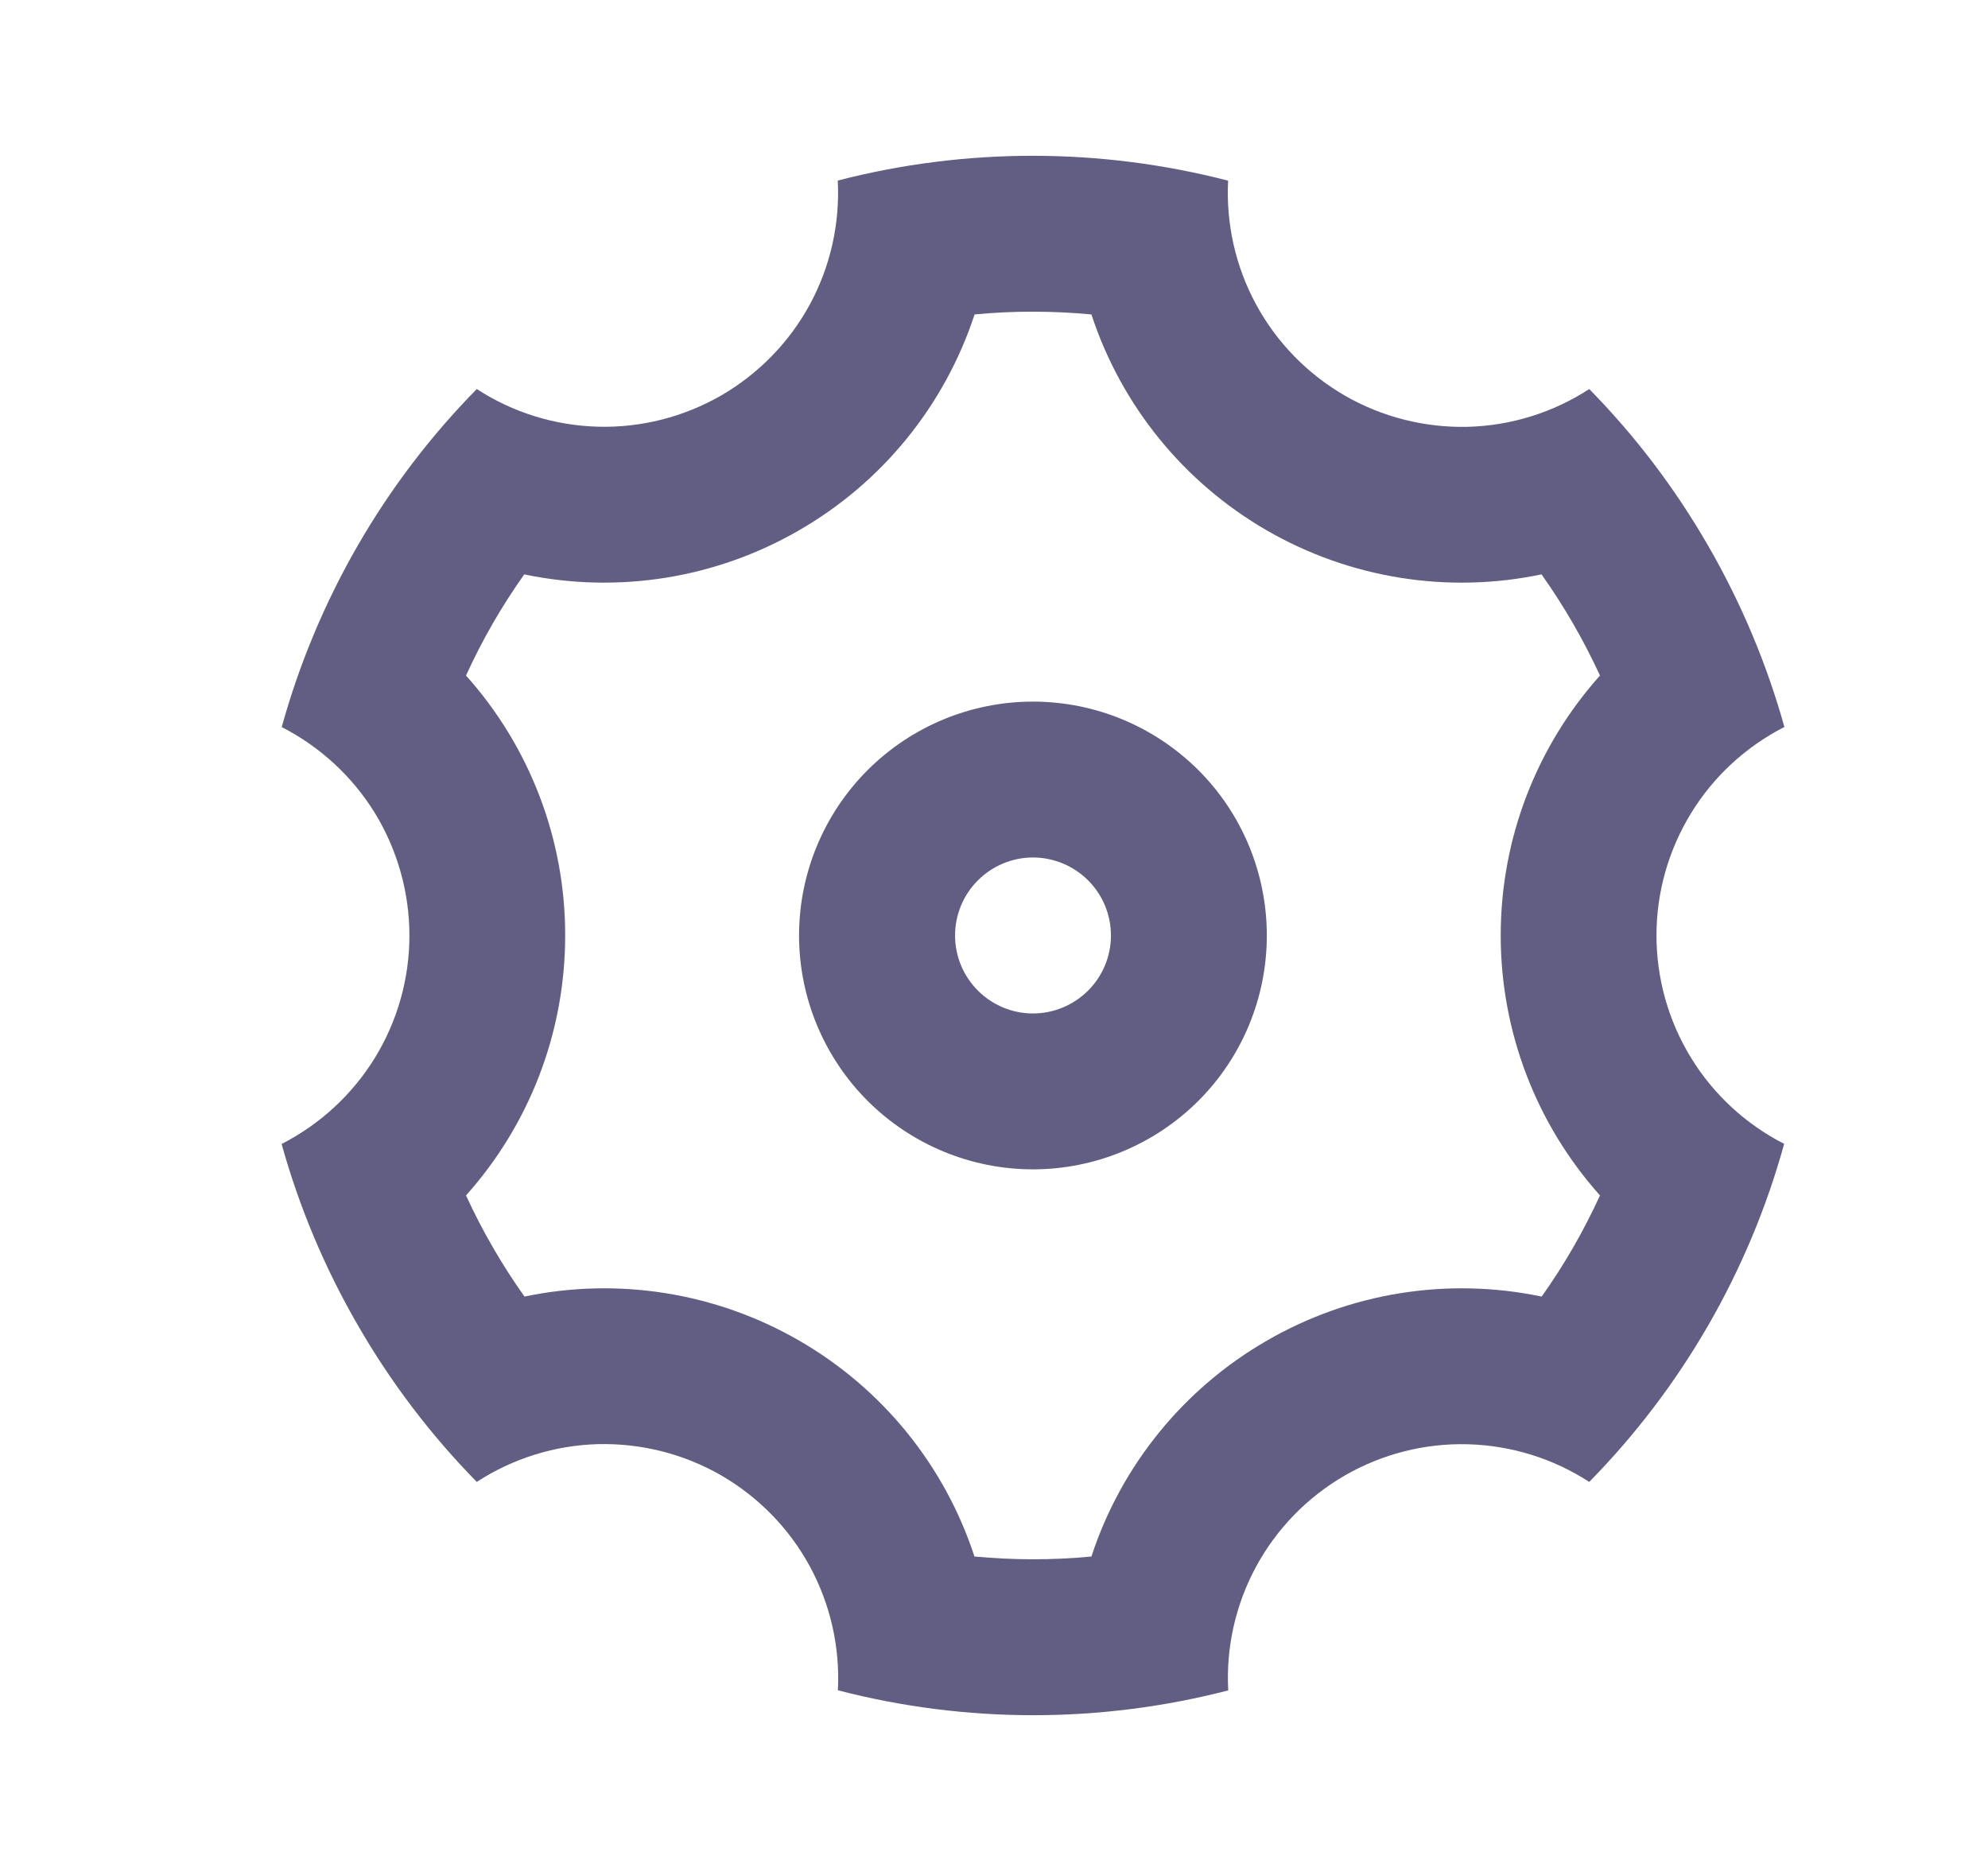 <svg width="17" height="16" viewBox="0 0 17 16" fill="none" xmlns="http://www.w3.org/2000/svg">
<path d="M3.06 11.333C2.778 10.846 2.559 10.325 2.408 9.783C2.737 9.615 3.013 9.36 3.206 9.046C3.399 8.731 3.501 8.37 3.501 8.001C3.501 7.632 3.399 7.27 3.207 6.955C3.014 6.641 2.738 6.386 2.409 6.218C2.711 5.128 3.284 4.133 4.077 3.327C4.386 3.528 4.745 3.639 5.114 3.649C5.483 3.659 5.847 3.566 6.167 3.382C6.486 3.197 6.749 2.928 6.925 2.604C7.101 2.279 7.183 1.913 7.164 1.544C8.259 1.261 9.407 1.262 10.502 1.545C10.483 1.914 10.566 2.281 10.742 2.605C10.918 2.929 11.18 3.198 11.5 3.383C11.819 3.567 12.184 3.659 12.553 3.65C12.922 3.64 13.281 3.528 13.59 3.327C13.976 3.72 14.319 4.167 14.607 4.667C14.895 5.166 15.111 5.687 15.259 6.217C14.93 6.385 14.653 6.64 14.461 6.954C14.268 7.269 14.165 7.63 14.165 7.999C14.165 8.368 14.267 8.73 14.46 9.045C14.652 9.359 14.928 9.614 15.257 9.782C14.956 10.872 14.382 11.867 13.59 12.673C13.28 12.472 12.921 12.361 12.553 12.351C12.184 12.341 11.819 12.434 11.5 12.618C11.18 12.803 10.918 13.072 10.742 13.396C10.566 13.721 10.483 14.088 10.503 14.456C9.408 14.739 8.259 14.739 7.165 14.455C7.184 14.086 7.101 13.72 6.925 13.395C6.749 13.071 6.486 12.802 6.167 12.617C5.847 12.433 5.483 12.341 5.114 12.35C4.745 12.36 4.386 12.472 4.077 12.673C3.683 12.271 3.341 11.821 3.06 11.333ZM6.833 11.464C7.544 11.874 8.078 12.531 8.333 13.311C8.666 13.342 9 13.343 9.333 13.311C9.588 12.532 10.123 11.874 10.833 11.465C11.543 11.054 12.38 10.92 13.183 11.088C13.377 10.816 13.543 10.526 13.682 10.223C13.135 9.612 12.833 8.82 12.833 8C12.833 7.16 13.147 6.375 13.682 5.777C13.542 5.474 13.375 5.184 13.182 4.912C12.379 5.08 11.543 4.946 10.833 4.536C10.123 4.126 9.589 3.469 9.333 2.689C9.001 2.658 8.667 2.657 8.334 2.689C8.078 3.468 7.544 4.126 6.833 4.535C6.123 4.946 5.286 5.08 4.483 4.912C4.29 5.184 4.123 5.474 3.985 5.777C4.532 6.388 4.834 7.18 4.833 8C4.833 8.84 4.52 9.625 3.985 10.223C4.124 10.526 4.292 10.816 4.485 11.088C5.287 10.92 6.123 11.054 6.833 11.464ZM8.833 10C8.303 10 7.794 9.789 7.419 9.414C7.044 9.039 6.833 8.53 6.833 8C6.833 7.47 7.044 6.961 7.419 6.586C7.794 6.211 8.303 6 8.833 6C9.364 6 9.872 6.211 10.248 6.586C10.623 6.961 10.833 7.47 10.833 8C10.833 8.53 10.623 9.039 10.248 9.414C9.872 9.789 9.364 10 8.833 10ZM8.833 8.667C9.01 8.667 9.18 8.596 9.305 8.471C9.43 8.346 9.5 8.177 9.5 8C9.5 7.823 9.43 7.654 9.305 7.529C9.18 7.404 9.01 7.333 8.833 7.333C8.656 7.333 8.487 7.404 8.362 7.529C8.237 7.654 8.167 7.823 8.167 8C8.167 8.177 8.237 8.346 8.362 8.471C8.487 8.596 8.656 8.667 8.833 8.667Z" fill="#625E83"/>
</svg>

